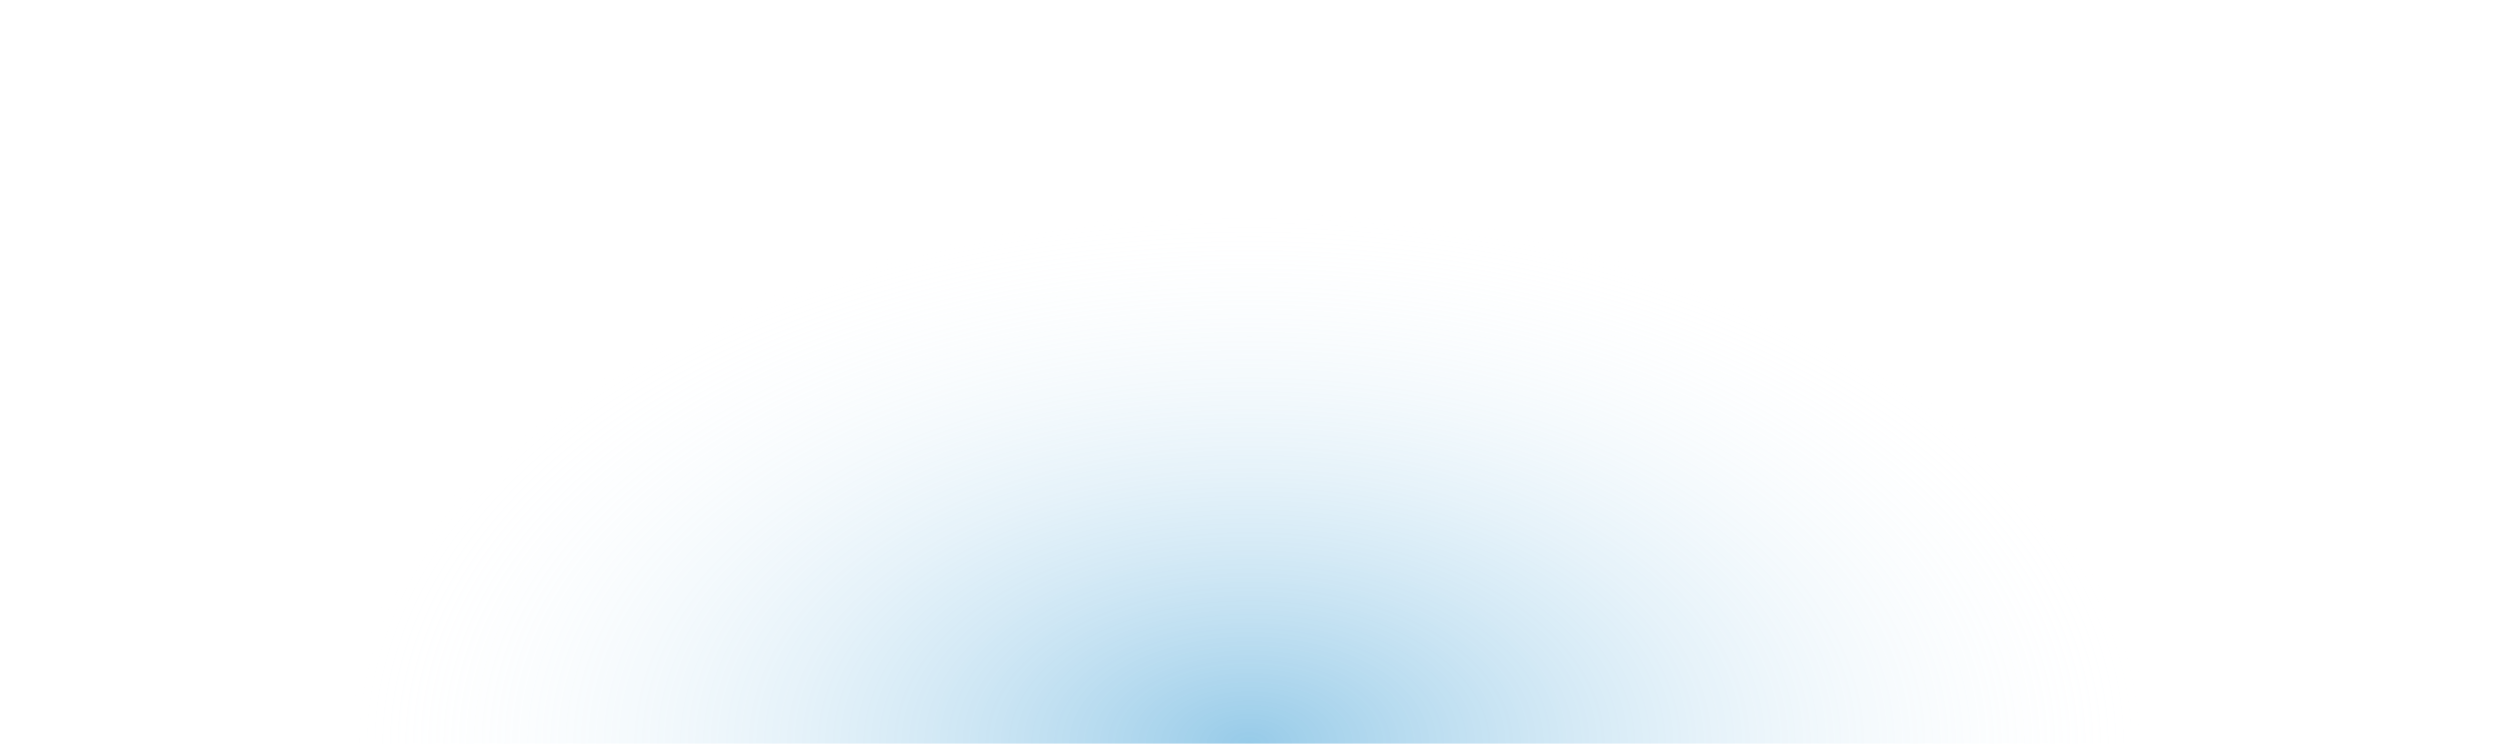 <?xml version="1.0" encoding="UTF-8" standalone="no"?>
<!-- Created with Inkscape (http://www.inkscape.org/) -->

<svg
   xmlns:dc="http://purl.org/dc/elements/1.1/"
   xmlns:cc="http://creativecommons.org/ns#"
   xmlns:rdf="http://www.w3.org/1999/02/22-rdf-syntax-ns#"
   xmlns:svg="http://www.w3.org/2000/svg"
   xmlns="http://www.w3.org/2000/svg"
   xmlns:xlink="http://www.w3.org/1999/xlink"
   xmlns:sodipodi="http://sodipodi.sourceforge.net/DTD/sodipodi-0.dtd"
   xmlns:inkscape="http://www.inkscape.org/namespaces/inkscape"
   width="84"
   height="25"
   id="svg10621"
   version="1.1"
   inkscape:version="0.48.5 r10040"
   sodipodi:docname="panel-button-highlight-wide.svg">
  <defs
     id="defs10623">
    <radialGradient
       inkscape:collect="always"
       xlink:href="#linearGradient34508-1-3"
       id="radialGradient99561-1"
       gradientUnits="userSpaceOnUse"
       gradientTransform="matrix(0.721,0,0,0.275,14.205,21.755)"
       cx="51"
       cy="30"
       fx="51"
       fy="30"
       r="42" />
    <linearGradient
       id="linearGradient34508-1-3">
      <stop
         style="stop-color:#1d8ece;stop-opacity:1;"
         offset="0"
         id="stop34510-1-9" />
      <stop
         style="stop-color:#ffffff;stop-opacity:0;"
         offset="1"
         id="stop34512-4-5" />
    </linearGradient>
    <radialGradient
       r="42"
       fy="30"
       fx="51"
       cy="30"
       cx="51"
       gradientTransform="matrix(0.721,0,0,0.275,14.205,21.755)"
       gradientUnits="userSpaceOnUse"
       id="radialGradient10592"
       xlink:href="#linearGradient34508-1-3"
       inkscape:collect="always" />
  </defs>
  <sodipodi:namedview
     id="base"
     pagecolor="#000000"
     bordercolor="#666666"
     borderopacity="1.0"
     inkscape:pageopacity="0"
     inkscape:pageshadow="2"
     inkscape:zoom="7.919596"
     inkscape:cx="-2.1498212"
     inkscape:cy="12.60567"
     inkscape:document-units="px"
     inkscape:current-layer="layer1"
     showgrid="false"
     fit-margin-top="0"
     fit-margin-left="0"
     fit-margin-right="0"
     fit-margin-bottom="0"
     inkscape:window-width="1867"
     inkscape:window-height="941"
     inkscape:window-x="0"
     inkscape:window-y="27"
     inkscape:window-maximized="1" />
  <g
     inkscape:label="Layer 1"
     inkscape:groupmode="layer"
     id="layer1"
     transform="translate(-441.086,-537.035)">
    <path
       sodipodi:type="arc"
       style="opacity:0.463;color:#000000;fill:url(#radialGradient10592);fill-opacity:1;fill-rule:nonzero;stroke:none;stroke-width:3;marker:none;visibility:visible;display:inline;overflow:visible;enable-background:accumulate"
       id="path34506-3"
       sodipodi:cx="51"
       sodipodi:cy="30"
       sodipodi:rx="42"
       sodipodi:ry="16"
       d="M 9,30 C 9,21.163 27.804,14 51,14 74.196,14 93,21.163 93,30 l -42,0 z"
       sodipodi:start="3.1415927"
       sodipodi:end="6.2831853"
       transform="matrix(1,0,0,1.562,432.086,515.16)"
       inkscape:export-filename="/home/jimmac/src/cvs/gnome/gnome-shell-design/mockups/motion/textures/panel.png"
       inkscape:export-xdpi="90"
       inkscape:export-ydpi="90" />
  </g>
</svg>
